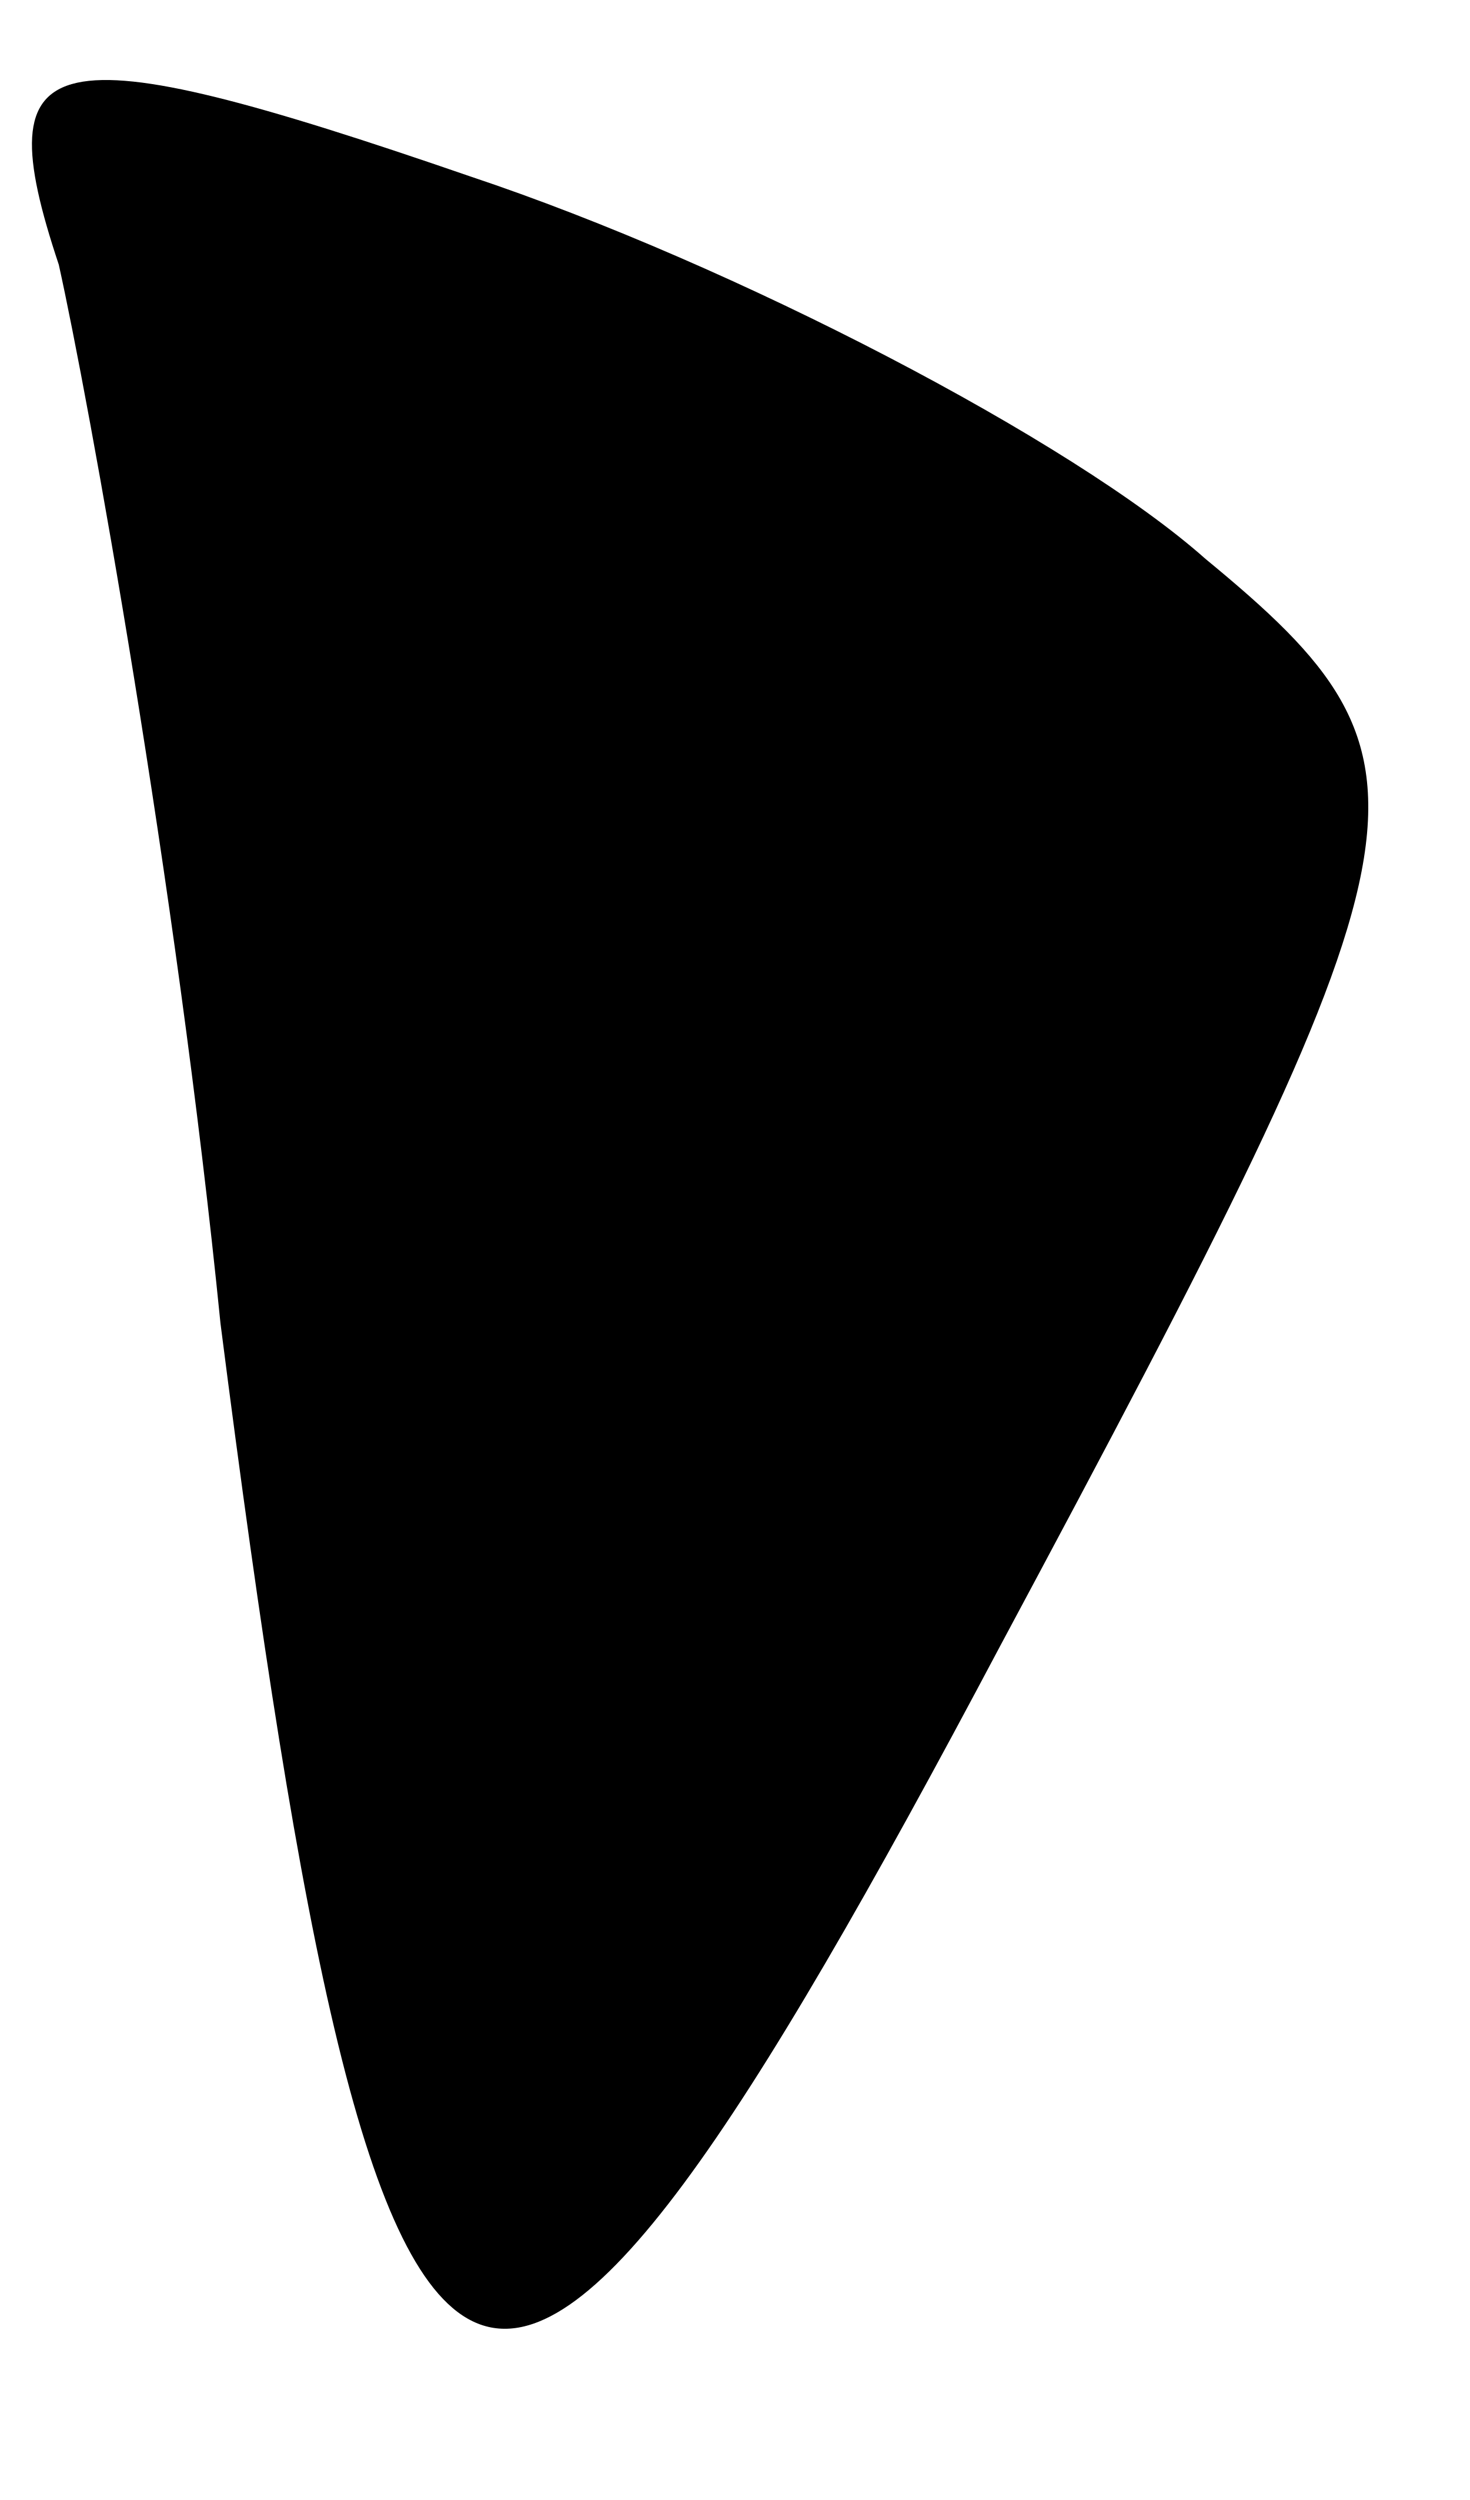 <?xml version="1.0" standalone="no"?>
<!DOCTYPE svg PUBLIC "-//W3C//DTD SVG 20010904//EN"
 "http://www.w3.org/TR/2001/REC-SVG-20010904/DTD/svg10.dtd">
<svg version="1.0" xmlns="http://www.w3.org/2000/svg"
 width="10pt" height="17pt" viewBox="0 0 10 17"
 preserveAspectRatio="xMidYMid meet">
<g transform="translate(0,17) scale(0.1,-0.1)"
fill="#000000" stroke="none">
<path fill="#000000" stroke="none" d="M4 152 c2 -9 8 -42 11 -72 11 -86 18
-88 53 -22 30 56 31 60 14 74 -9 8 -32 20 -50 26 -29 10 -33 9 -28 -6z"/>
</g>
</svg>
